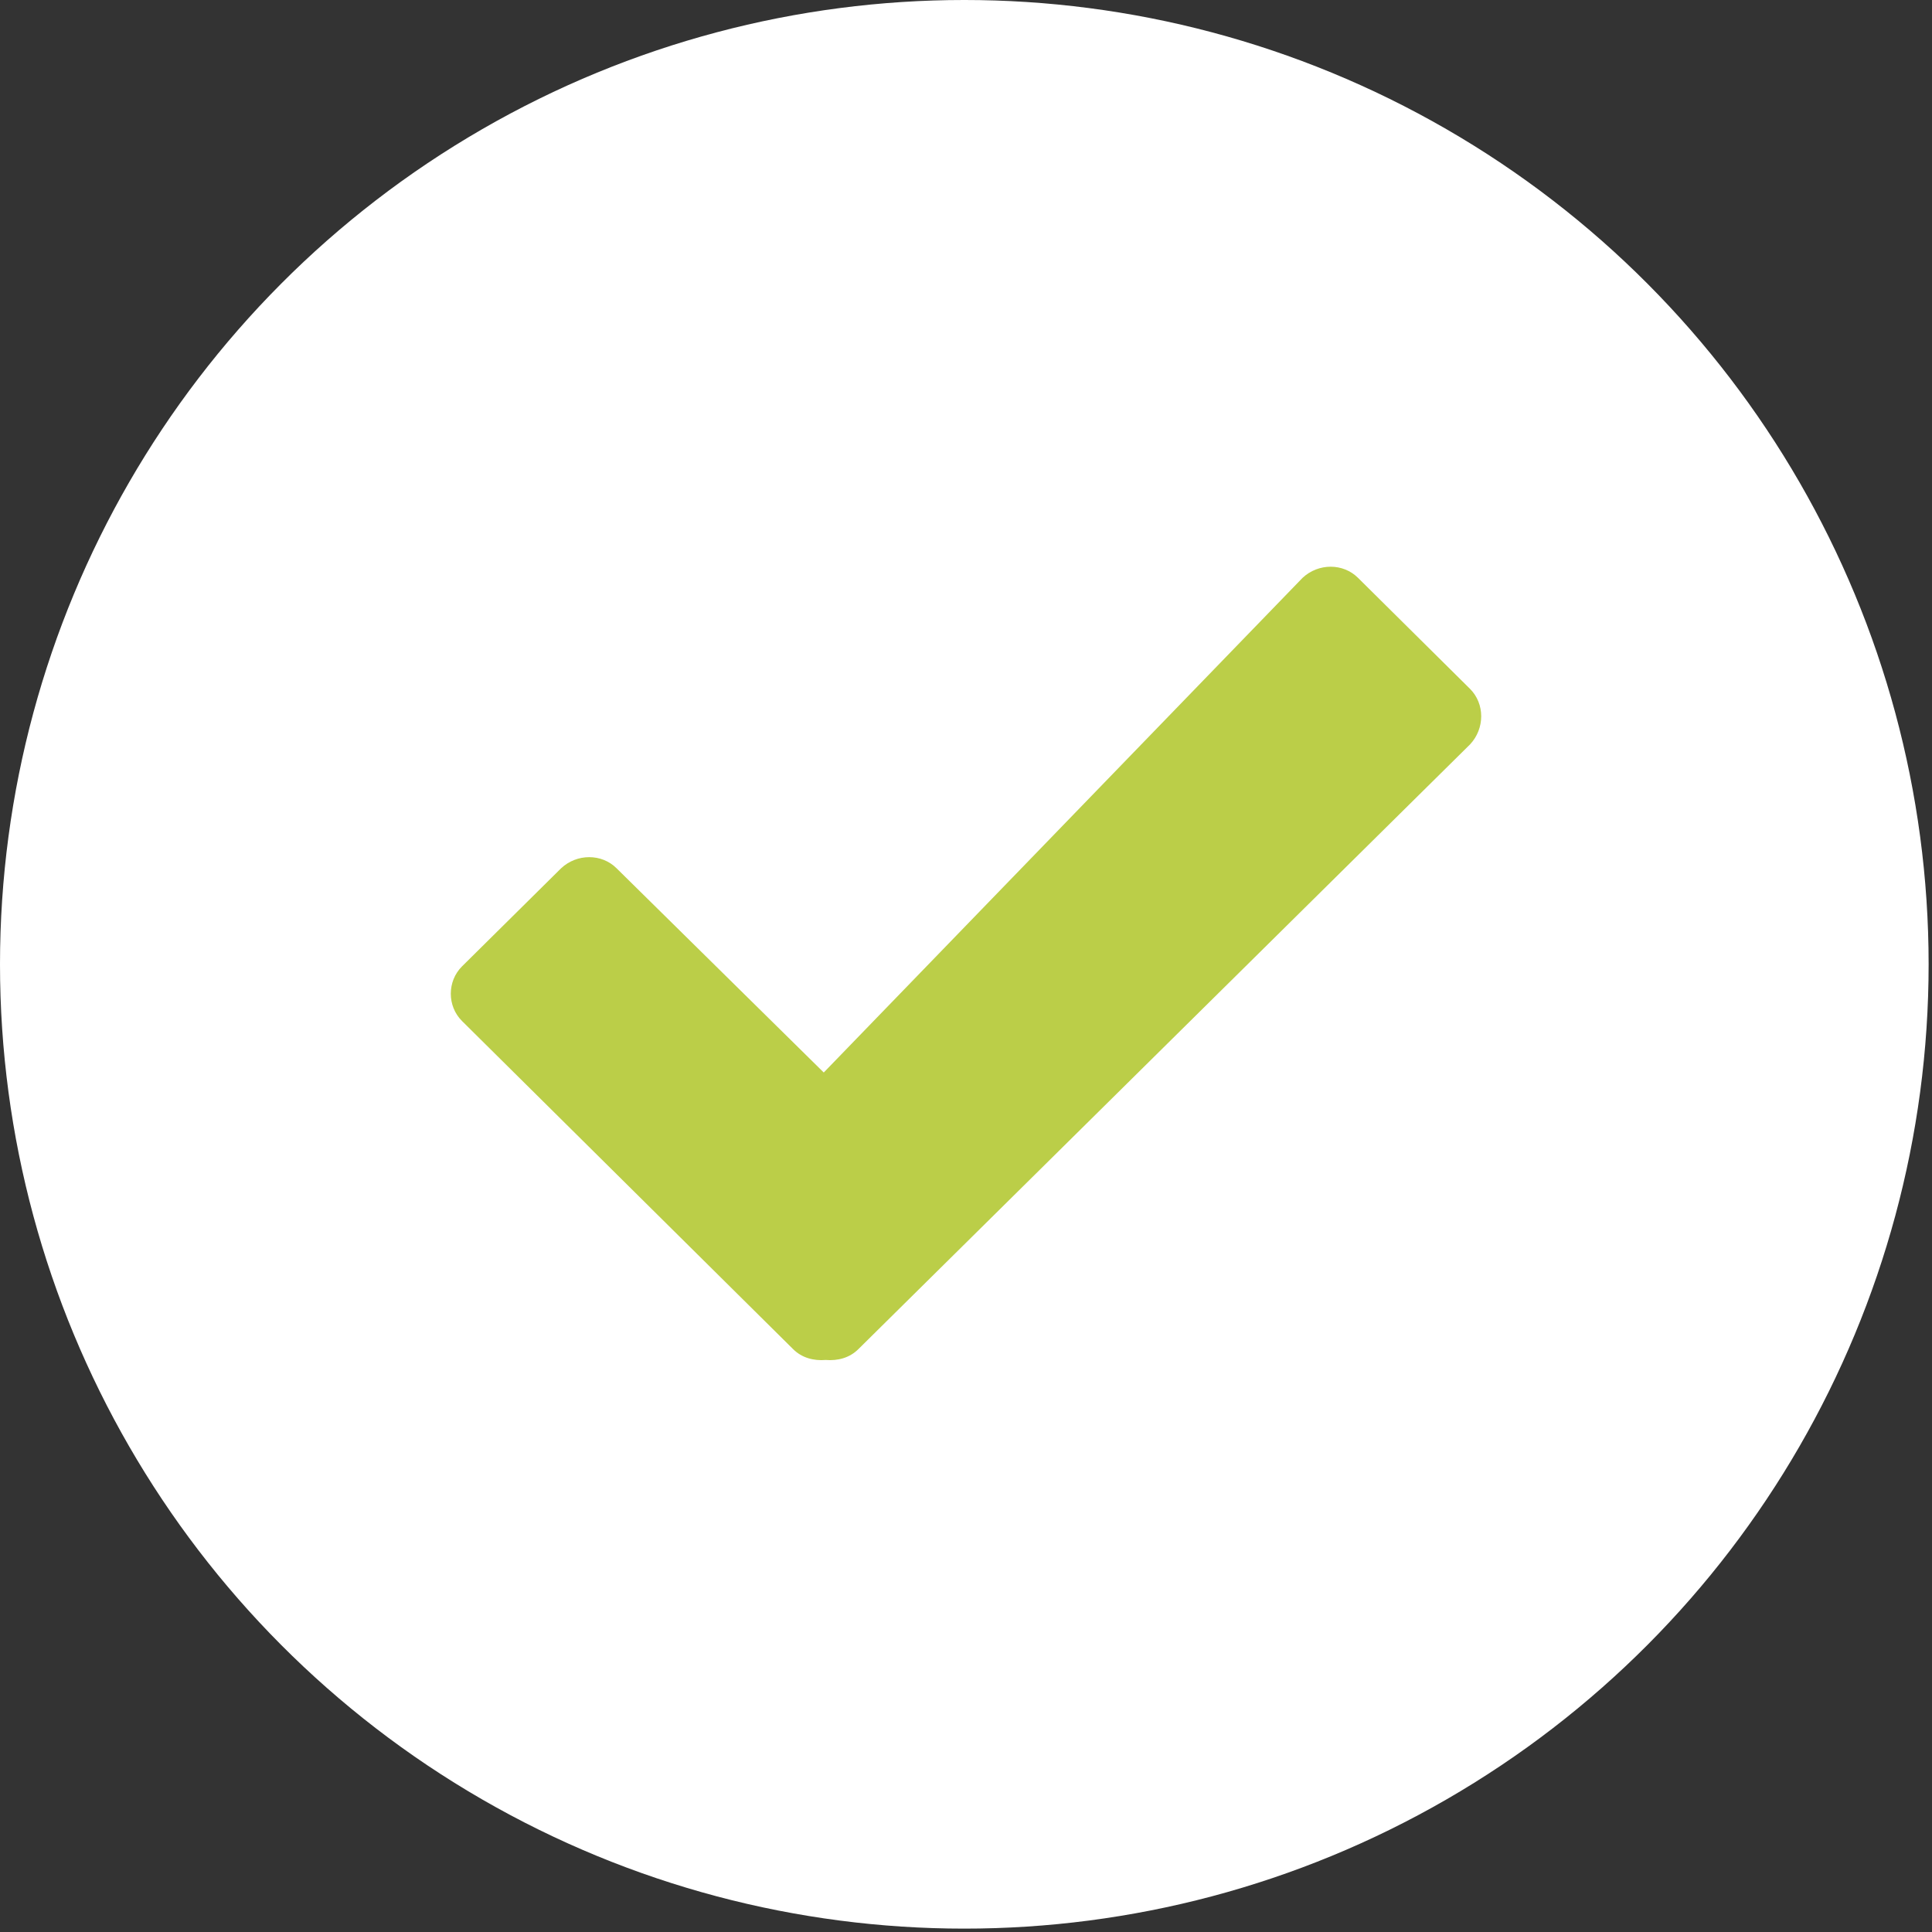 <?xml version="1.0" encoding="UTF-8"?>
<svg width="150px" height="150px" viewBox="0 0 150 150" version="1.1" xmlns="http://www.w3.org/2000/svg" xmlns:xlink="http://www.w3.org/1999/xlink">
    <rect x="0" y="0" width="150" height="150" fill="#333333" stroke="none"/>
    <!-- Generator: Sketch 49.3 (51167) - http://www.bohemiancoding.com/sketch -->
    <title>checked</title>
    <desc>Created with Sketch.</desc>
    <defs></defs>
    <g id="Page-1" stroke="none" stroke-width="1" fill="none" fill-rule="evenodd">
        <g id="checked" fill-rule="nonzero">
            <circle id="Oval" fill="#FFFFFF" cx="74.869" cy="74.869" r="74.869"></circle>
            <path d="M114.134,53.485 L105.438,44.866 C104.283,43.711 102.359,43.711 101.128,44.866 L63.956,83.269 L47.872,67.415 C46.717,66.261 44.793,66.261 43.562,67.415 L35.866,75.034 C34.711,76.189 34.711,78.113 35.866,79.267 L61.571,104.741 C62.263,105.433 63.187,105.664 64.11,105.587 C65.034,105.664 65.957,105.433 66.65,104.741 L114.134,57.795 C115.289,56.564 115.289,54.64 114.134,53.485 Z" id="Shape" fill="#BBCE48"></path>
        </g>
    </g>
</svg>